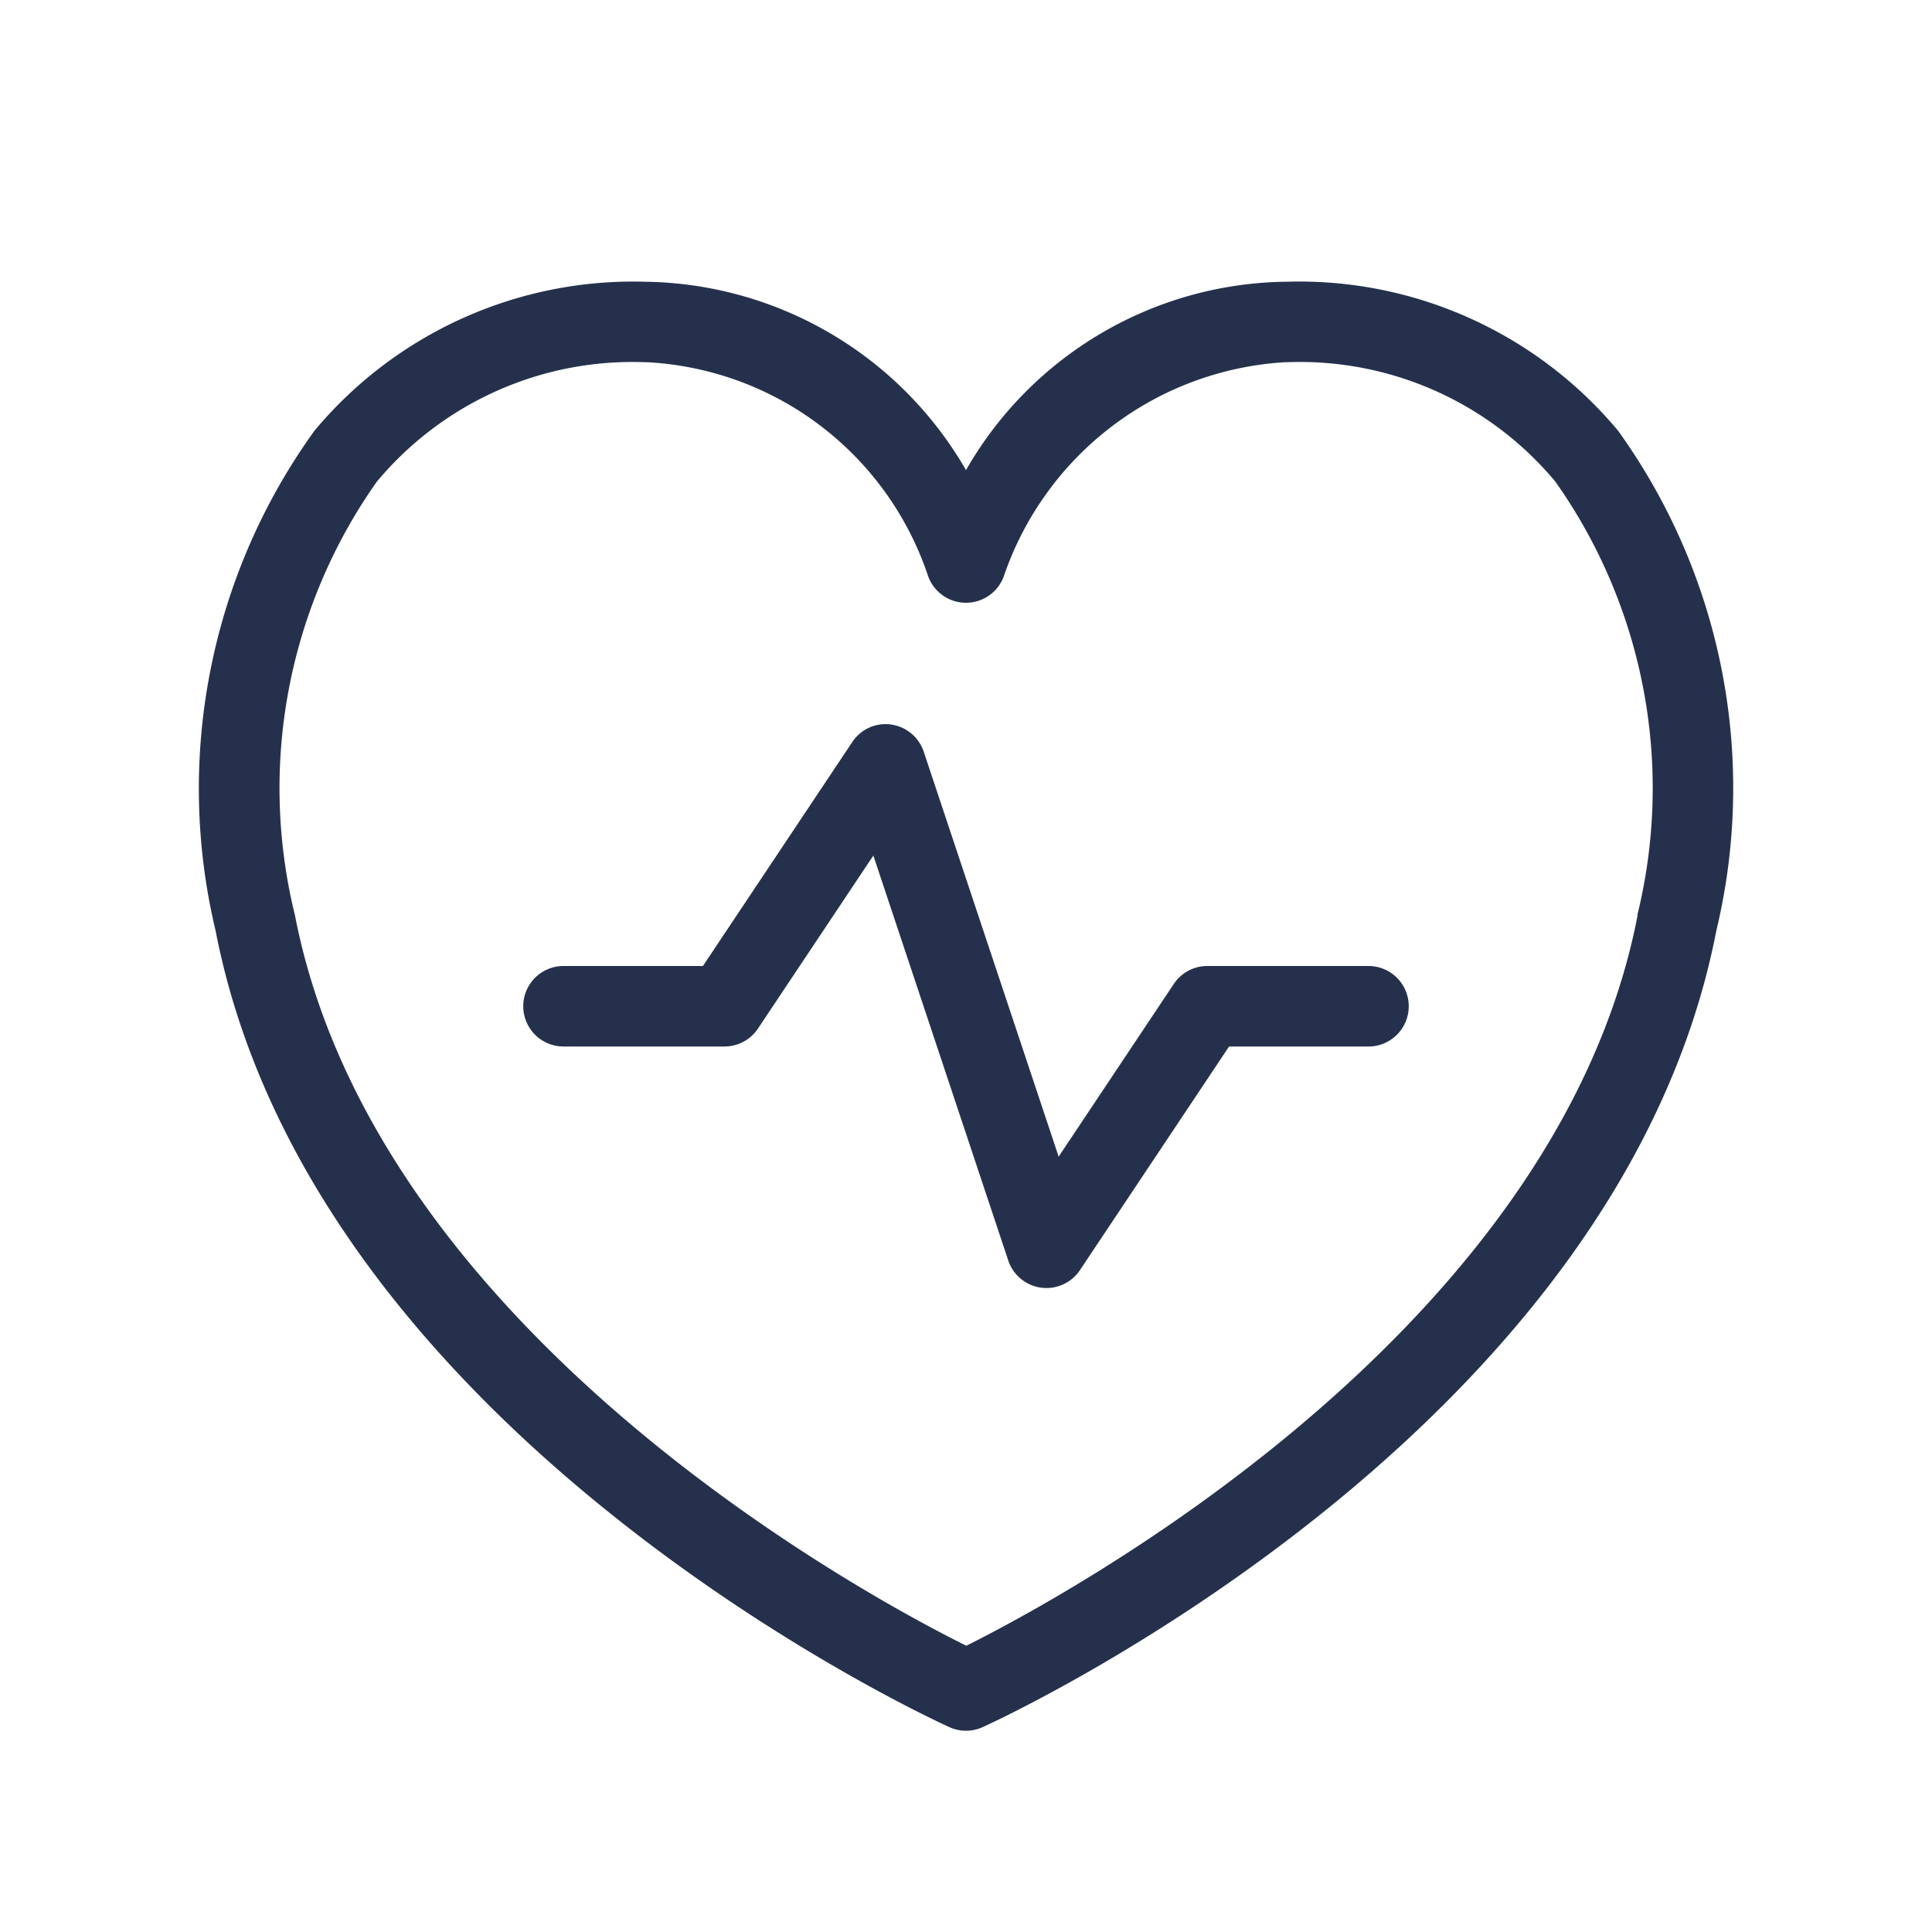 <svg id="Layer" xmlns="http://www.w3.org/2000/svg" viewBox="0 0 24 24"><defs><style>.cls-1{fill:#25314c;}</style></defs><path id="heart-pulse" class="cls-1" d="M20.1,5.35A5.16,5.16,0,0,0,15.98,3.5h-.022A4.646,4.646,0,0,0,12,5.84,4.67,4.67,0,0,0,8.019,3.5,5.157,5.157,0,0,0,3.906,5.351a7.6,7.6,0,0,0-1.228,6.21c1.209,6.231,8.793,9.748,9.115,9.894a.5.5,0,0,0,.414,0c.322-.146,7.906-3.663,9.114-9.894A7.6,7.6,0,0,0,20.1,5.35Zm.243,6.02c-1,5.178-7.129,8.47-8.339,9.074-1.211-.6-7.334-3.888-8.34-9.074A6.6,6.6,0,0,1,4.68,5.985,4.133,4.133,0,0,1,8.023,4.5h.019a3.894,3.894,0,0,1,3.484,2.647A.5.5,0,0,0,12,7.488h0a.5.5,0,0,0,.474-.342A3.937,3.937,0,0,1,15.958,4.5h.019a4.132,4.132,0,0,1,3.345,1.484A6.6,6.6,0,0,1,20.339,11.37ZM17.5,12.5a.5.5,0,0,1-.5.5H15.268l-1.852,2.777a.5.5,0,0,1-.891-.119l-1.676-5.03L9.416,12.777A.5.5,0,0,1,9,13H7a.5.5,0,0,1,0-1H8.732l1.852-2.777A.494.494,0,0,1,11.066,9a.5.5,0,0,1,.409.338l1.676,5.03,1.433-2.149A.5.5,0,0,1,15,12h2A.5.5,0,0,1,17.5,12.5Z"/></svg>